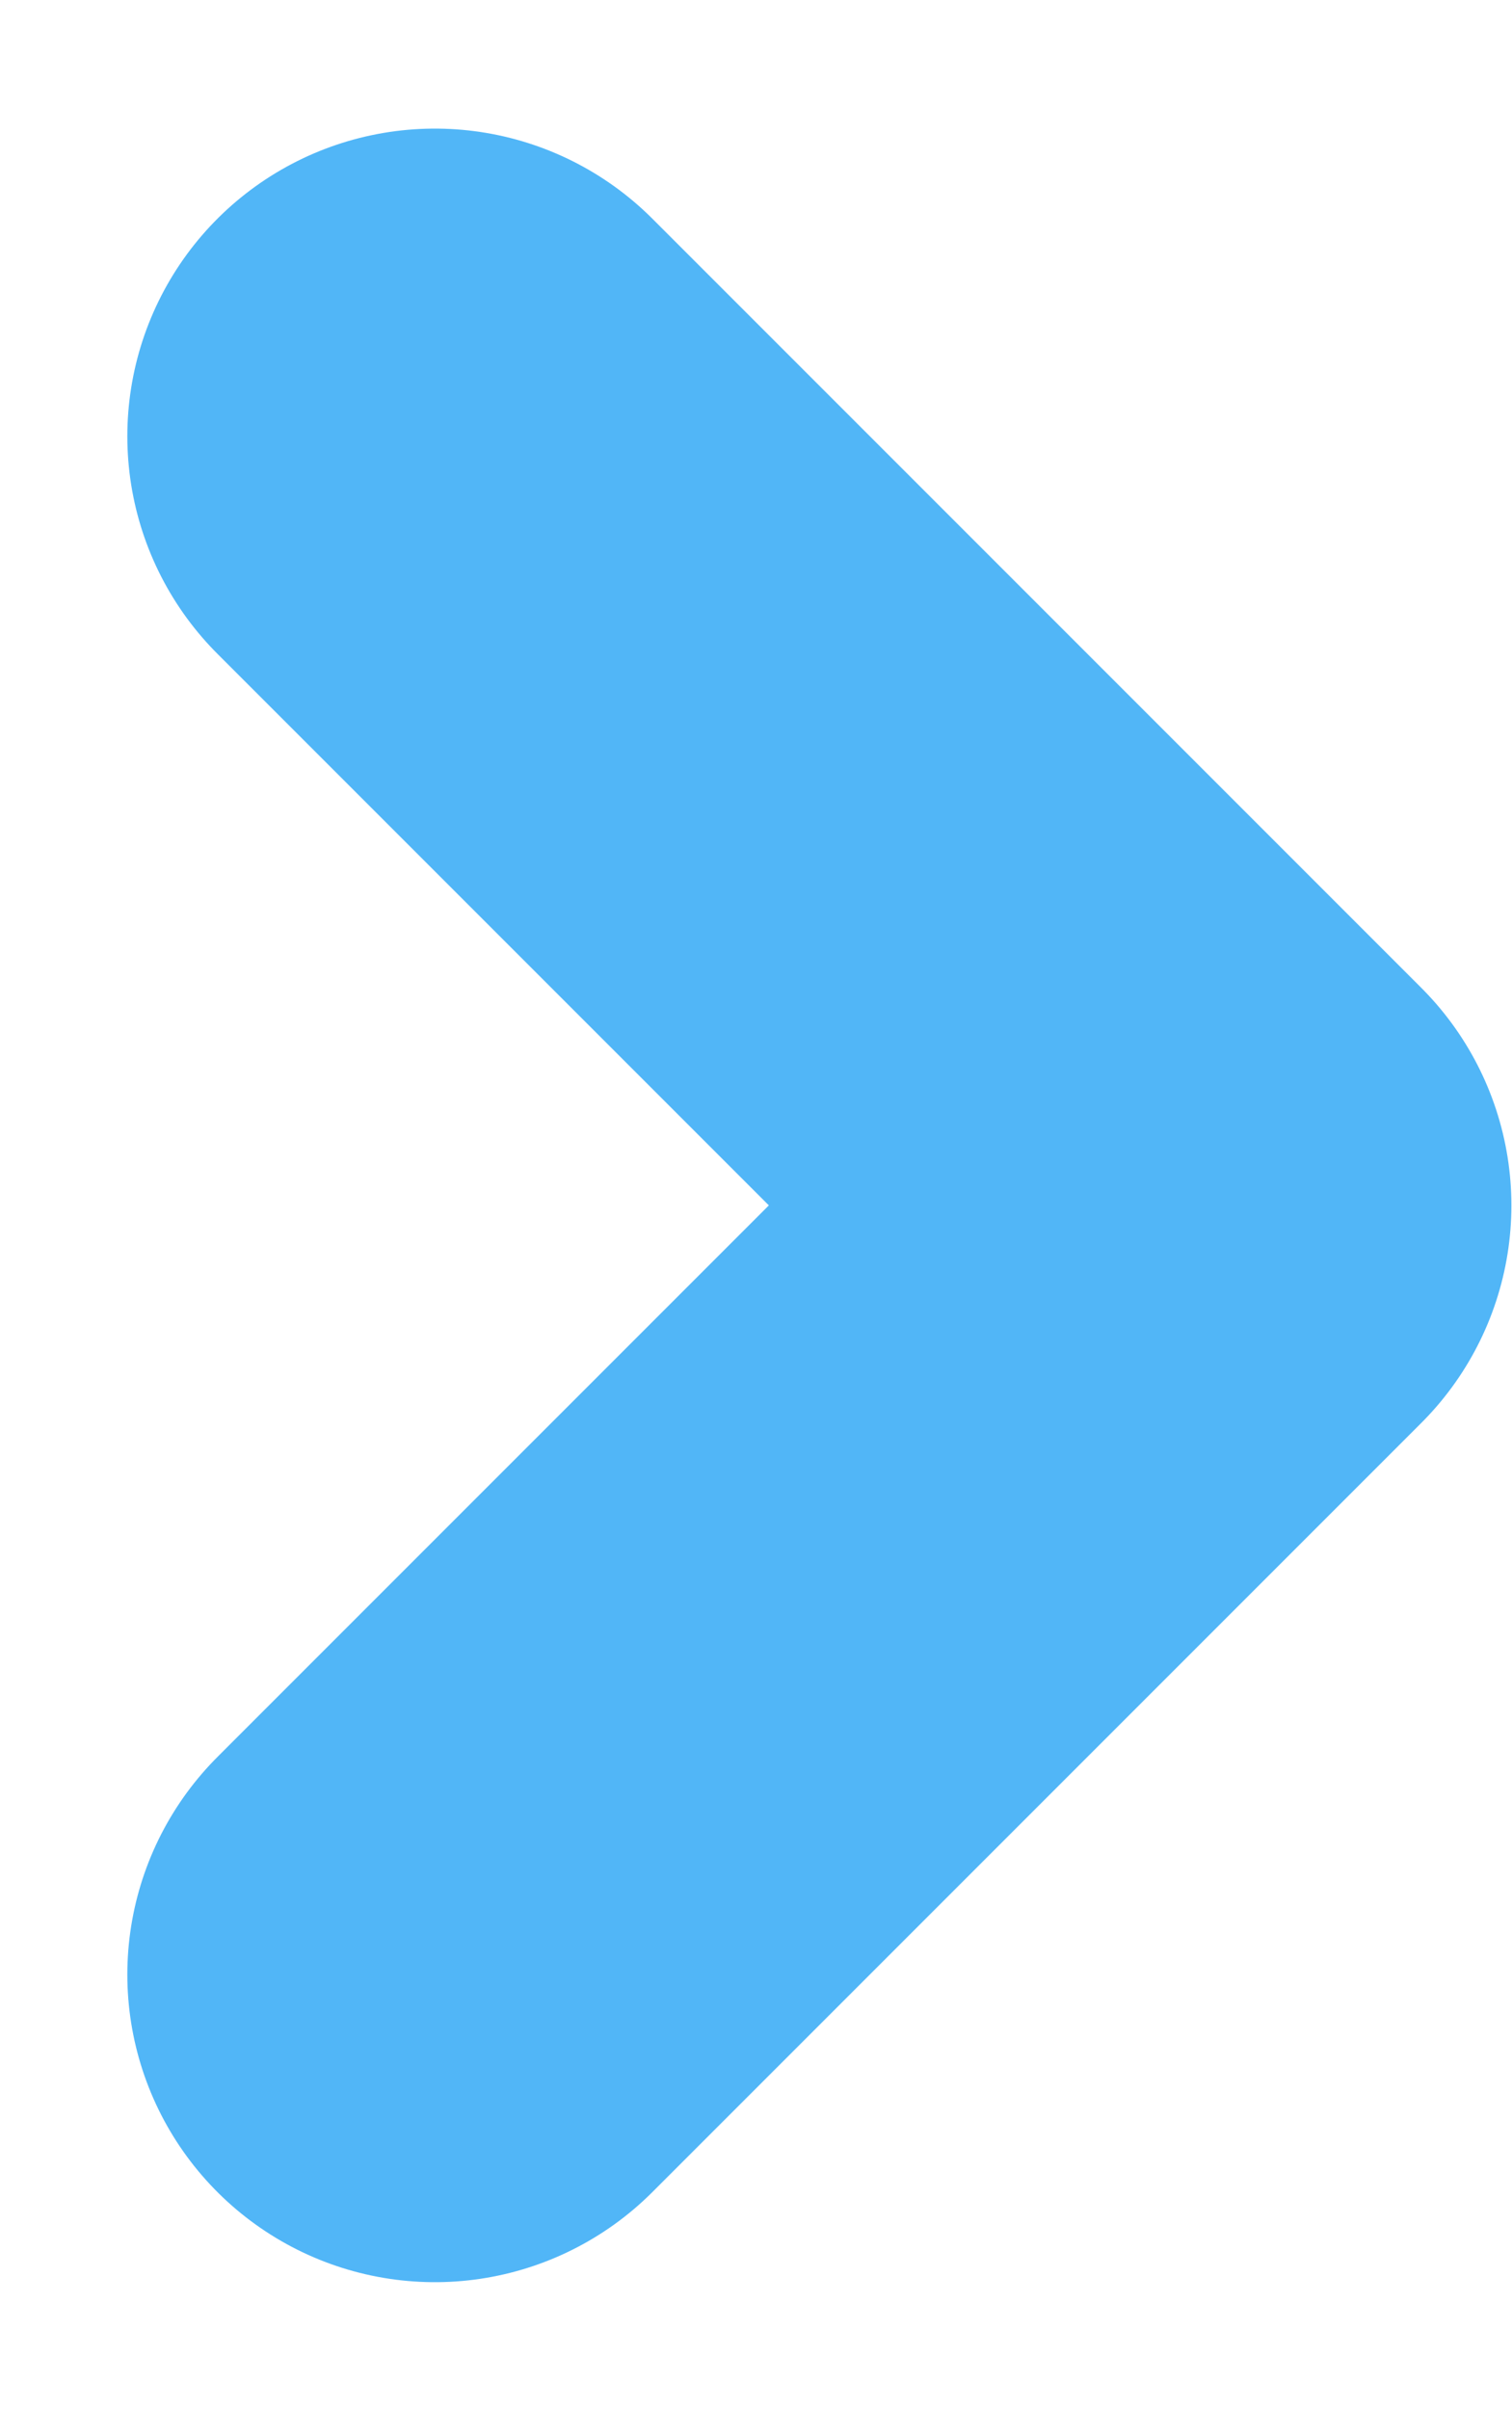 <svg xmlns="http://www.w3.org/2000/svg" width="4.916" height="7.831" viewBox="0 0 4.916 7.831">
  <path id="Path_3805" data-name="Path 3805" d="M-3464.578-12510l2.5,2.5-2.5,2.5" transform="translate(3465.992 12511.418)" fill="none" stroke="#51b6f7" stroke-linecap="round" stroke-linejoin="round" stroke-width="2"/>
</svg>
